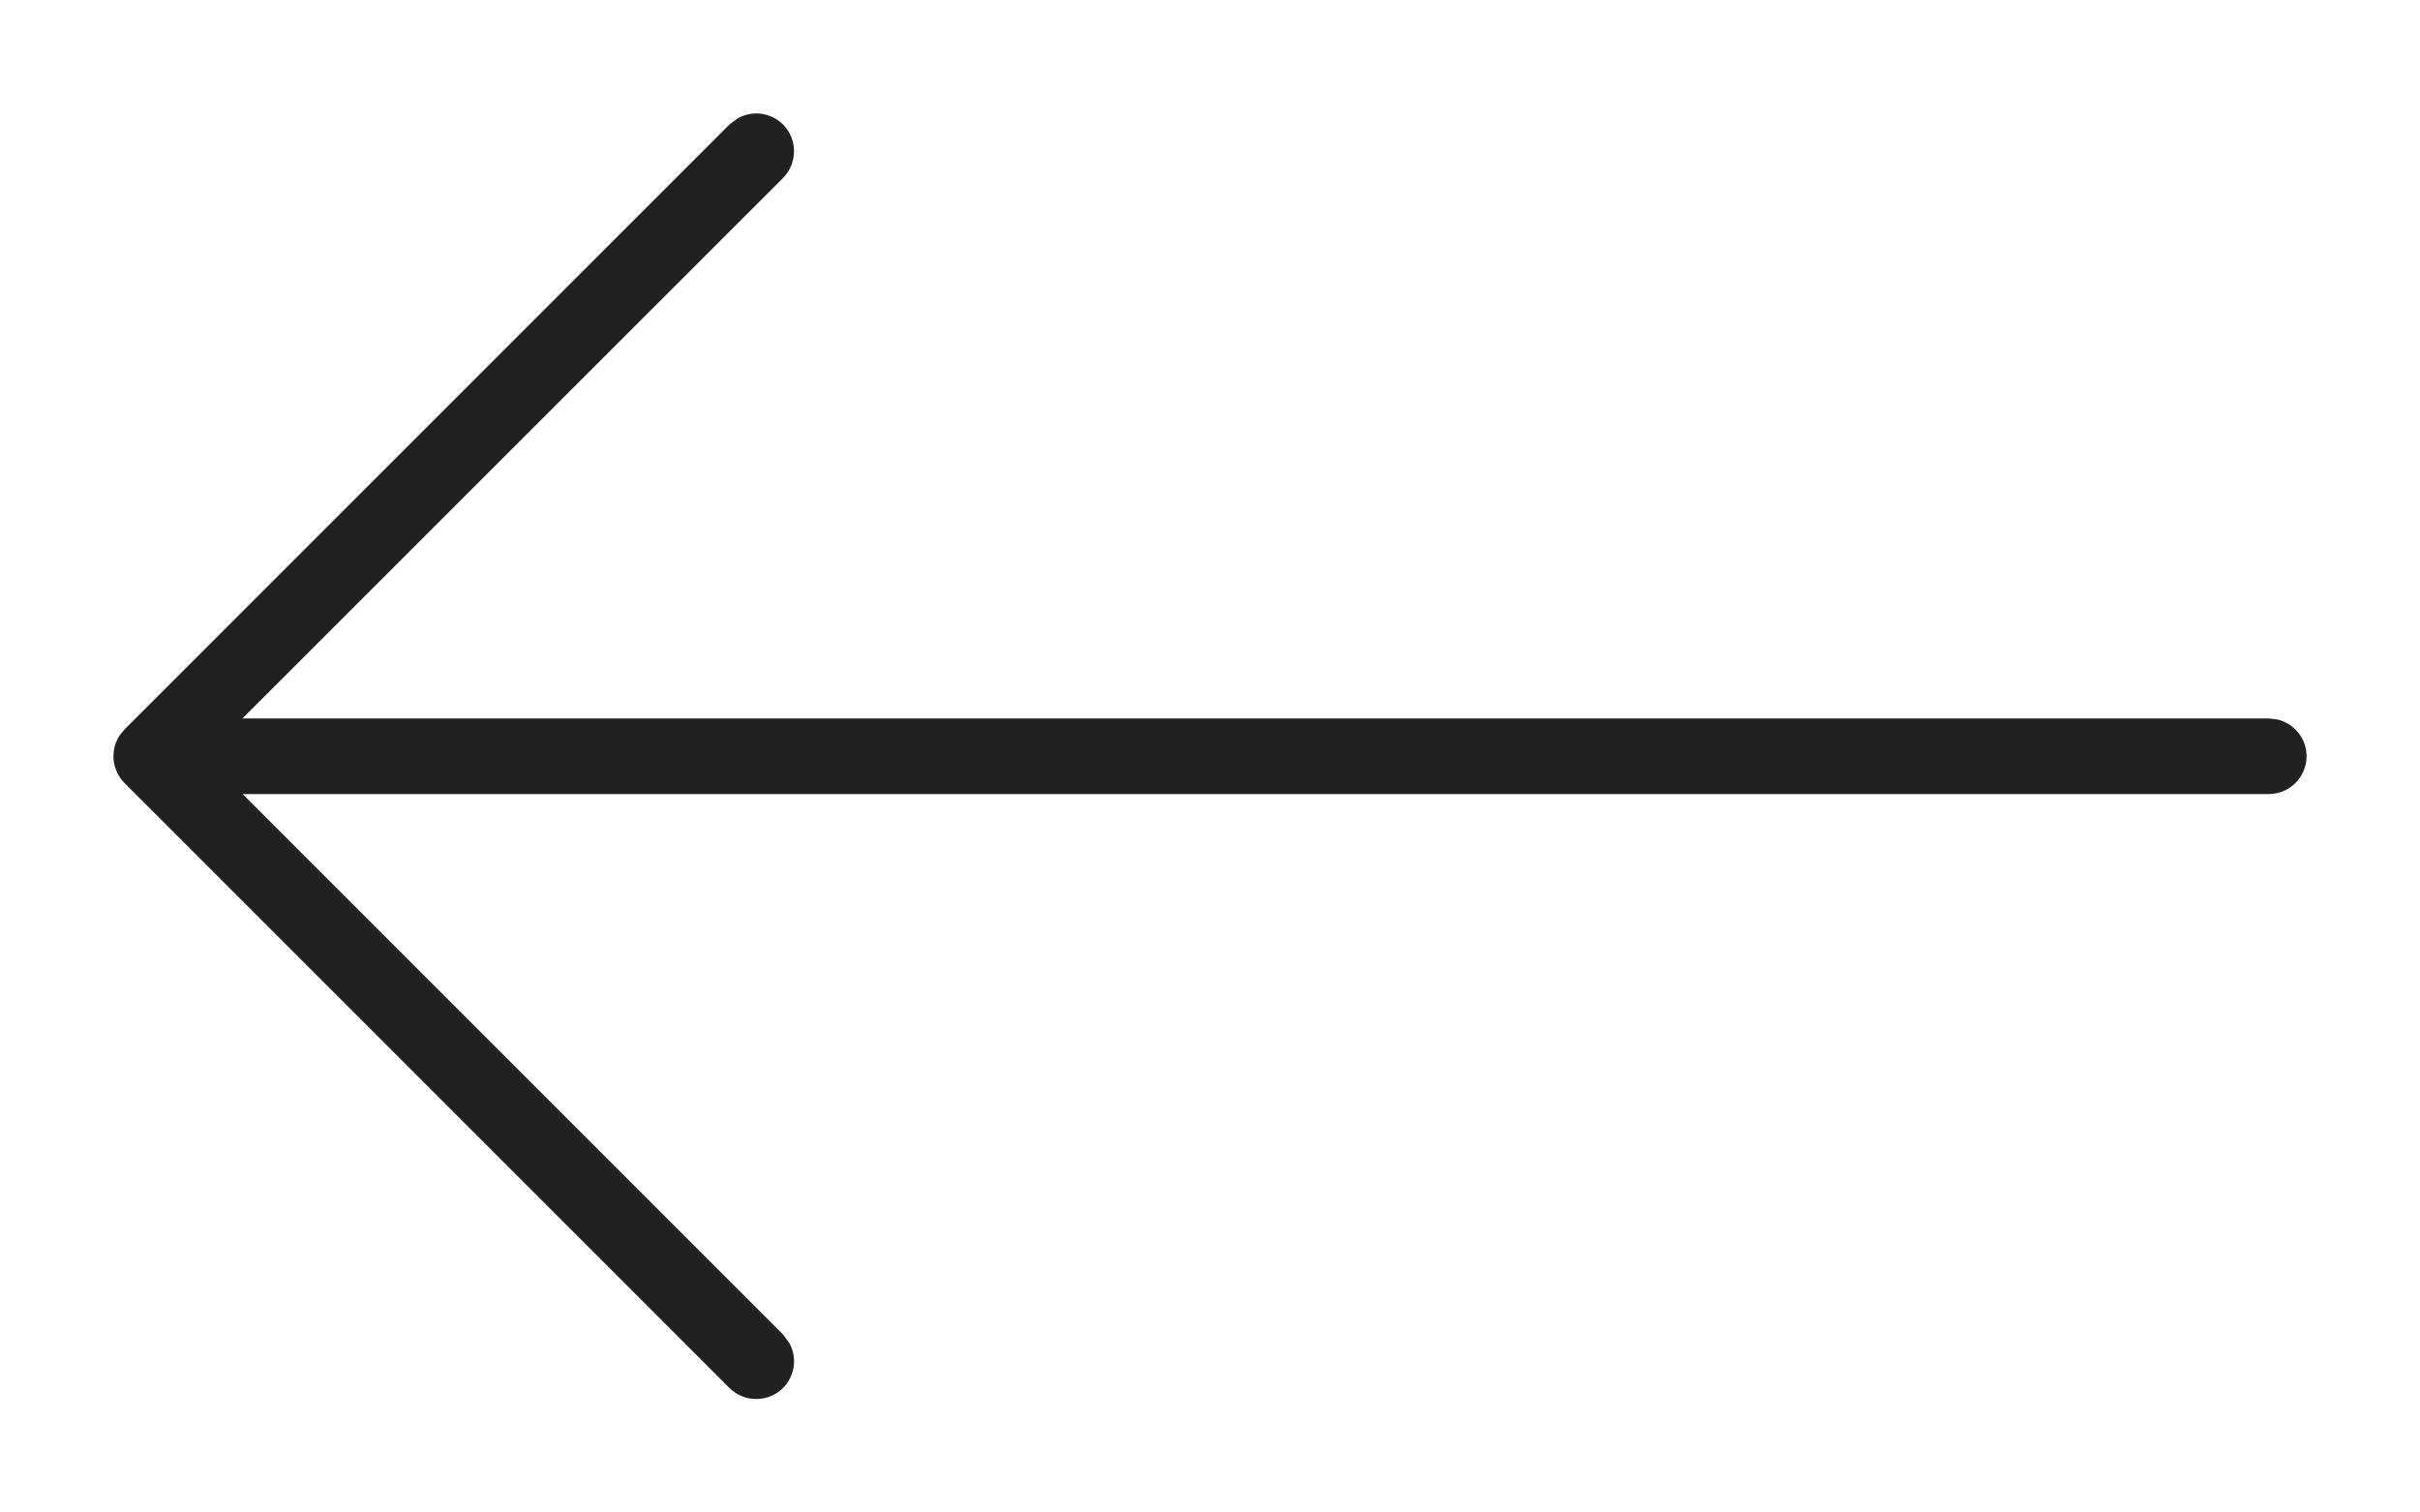 <?xml version="1.0" encoding="UTF-8"?>
<svg width="16px" height="10px" viewBox="0 0 16 10" version="1.1" xmlns="http://www.w3.org/2000/svg" xmlns:xlink="http://www.w3.org/1999/xlink">
    <title>Icon Color</title>
    <g id="🧠-Symbols" stroke="none" stroke-width="1" fill="none" fill-rule="evenodd">
        <g id="Icon/arrows/thin/left" transform="translate(-4, -7)" fill="#212121">
            <path d="M15.123,7.783 L15.177,7.823 L19.177,11.823 L19.177,11.823 C19.192,11.839 19.202,11.852 19.211,11.865 L19.177,11.823 C19.195,11.842 19.21,11.862 19.222,11.884 C19.24,11.918 19.25,11.958 19.25,12 C19.25,12.033 19.244,12.064 19.232,12.092 C19.228,12.103 19.223,12.113 19.217,12.123 C19.21,12.136 19.205,12.144 19.199,12.152 L19.177,12.177 L15.177,16.177 C15.079,16.274 14.921,16.274 14.823,16.177 C14.742,16.095 14.728,15.972 14.783,15.877 L14.823,15.823 L18.396,12.25 L5,12.25 C4.862,12.25 4.75,12.138 4.75,12 C4.75,11.882 4.832,11.783 4.943,11.757 L5,11.75 L18.397,11.75 L14.823,8.177 C14.726,8.079 14.726,7.921 14.823,7.823 C14.905,7.742 15.028,7.728 15.123,7.783 Z" id="Icon-Color" transform="translate(12, 12) scale(-1, 1) translate(-12, -12) "></path>
        </g>
    </g>
</svg>